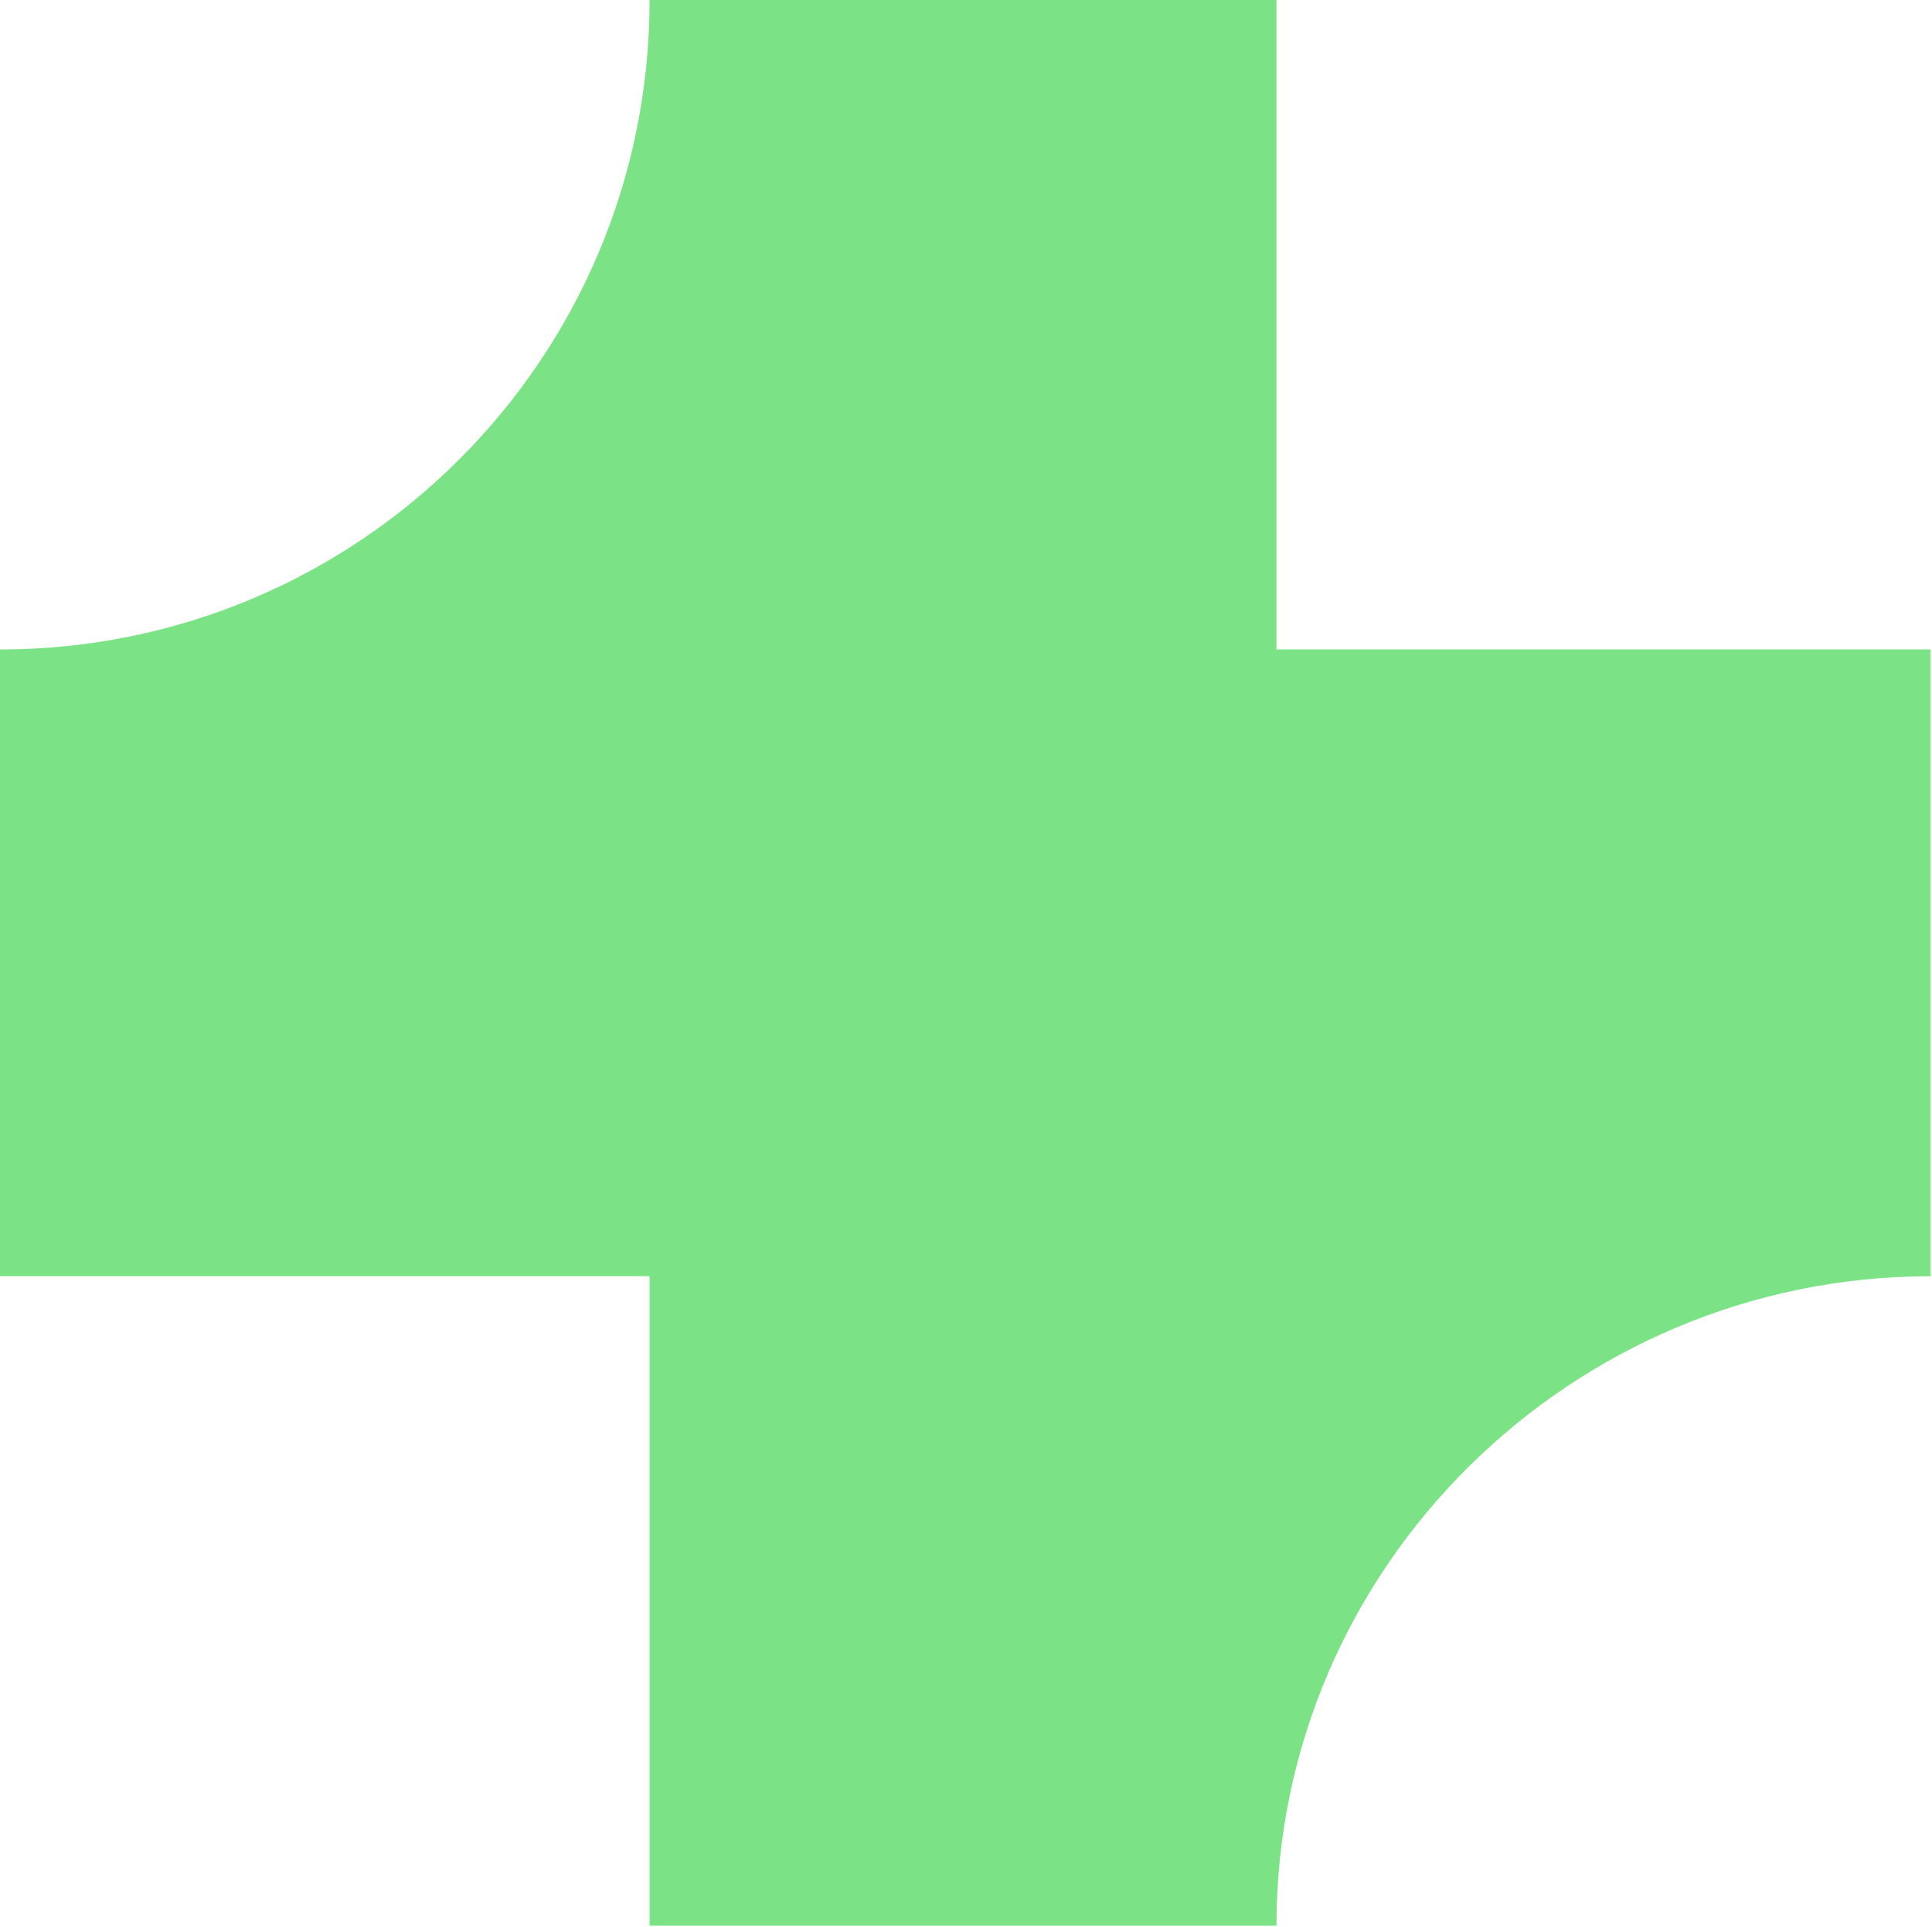 <svg preserveAspectRatio="none" width="100%" height="100%" overflow="visible" style="display: block;" viewBox="0 0 397 396" fill="none" xmlns="http://www.w3.org/2000/svg">
<path id="Vector" d="M396.713 133.482H262.297V0H133.482C133.482 73.742 73.742 133.482 0 133.482V262.297H133.482V395.779H262.297C262.297 322.037 322.971 262.297 396.713 262.297V133.482Z" fill="#7BE385"/>
</svg>

